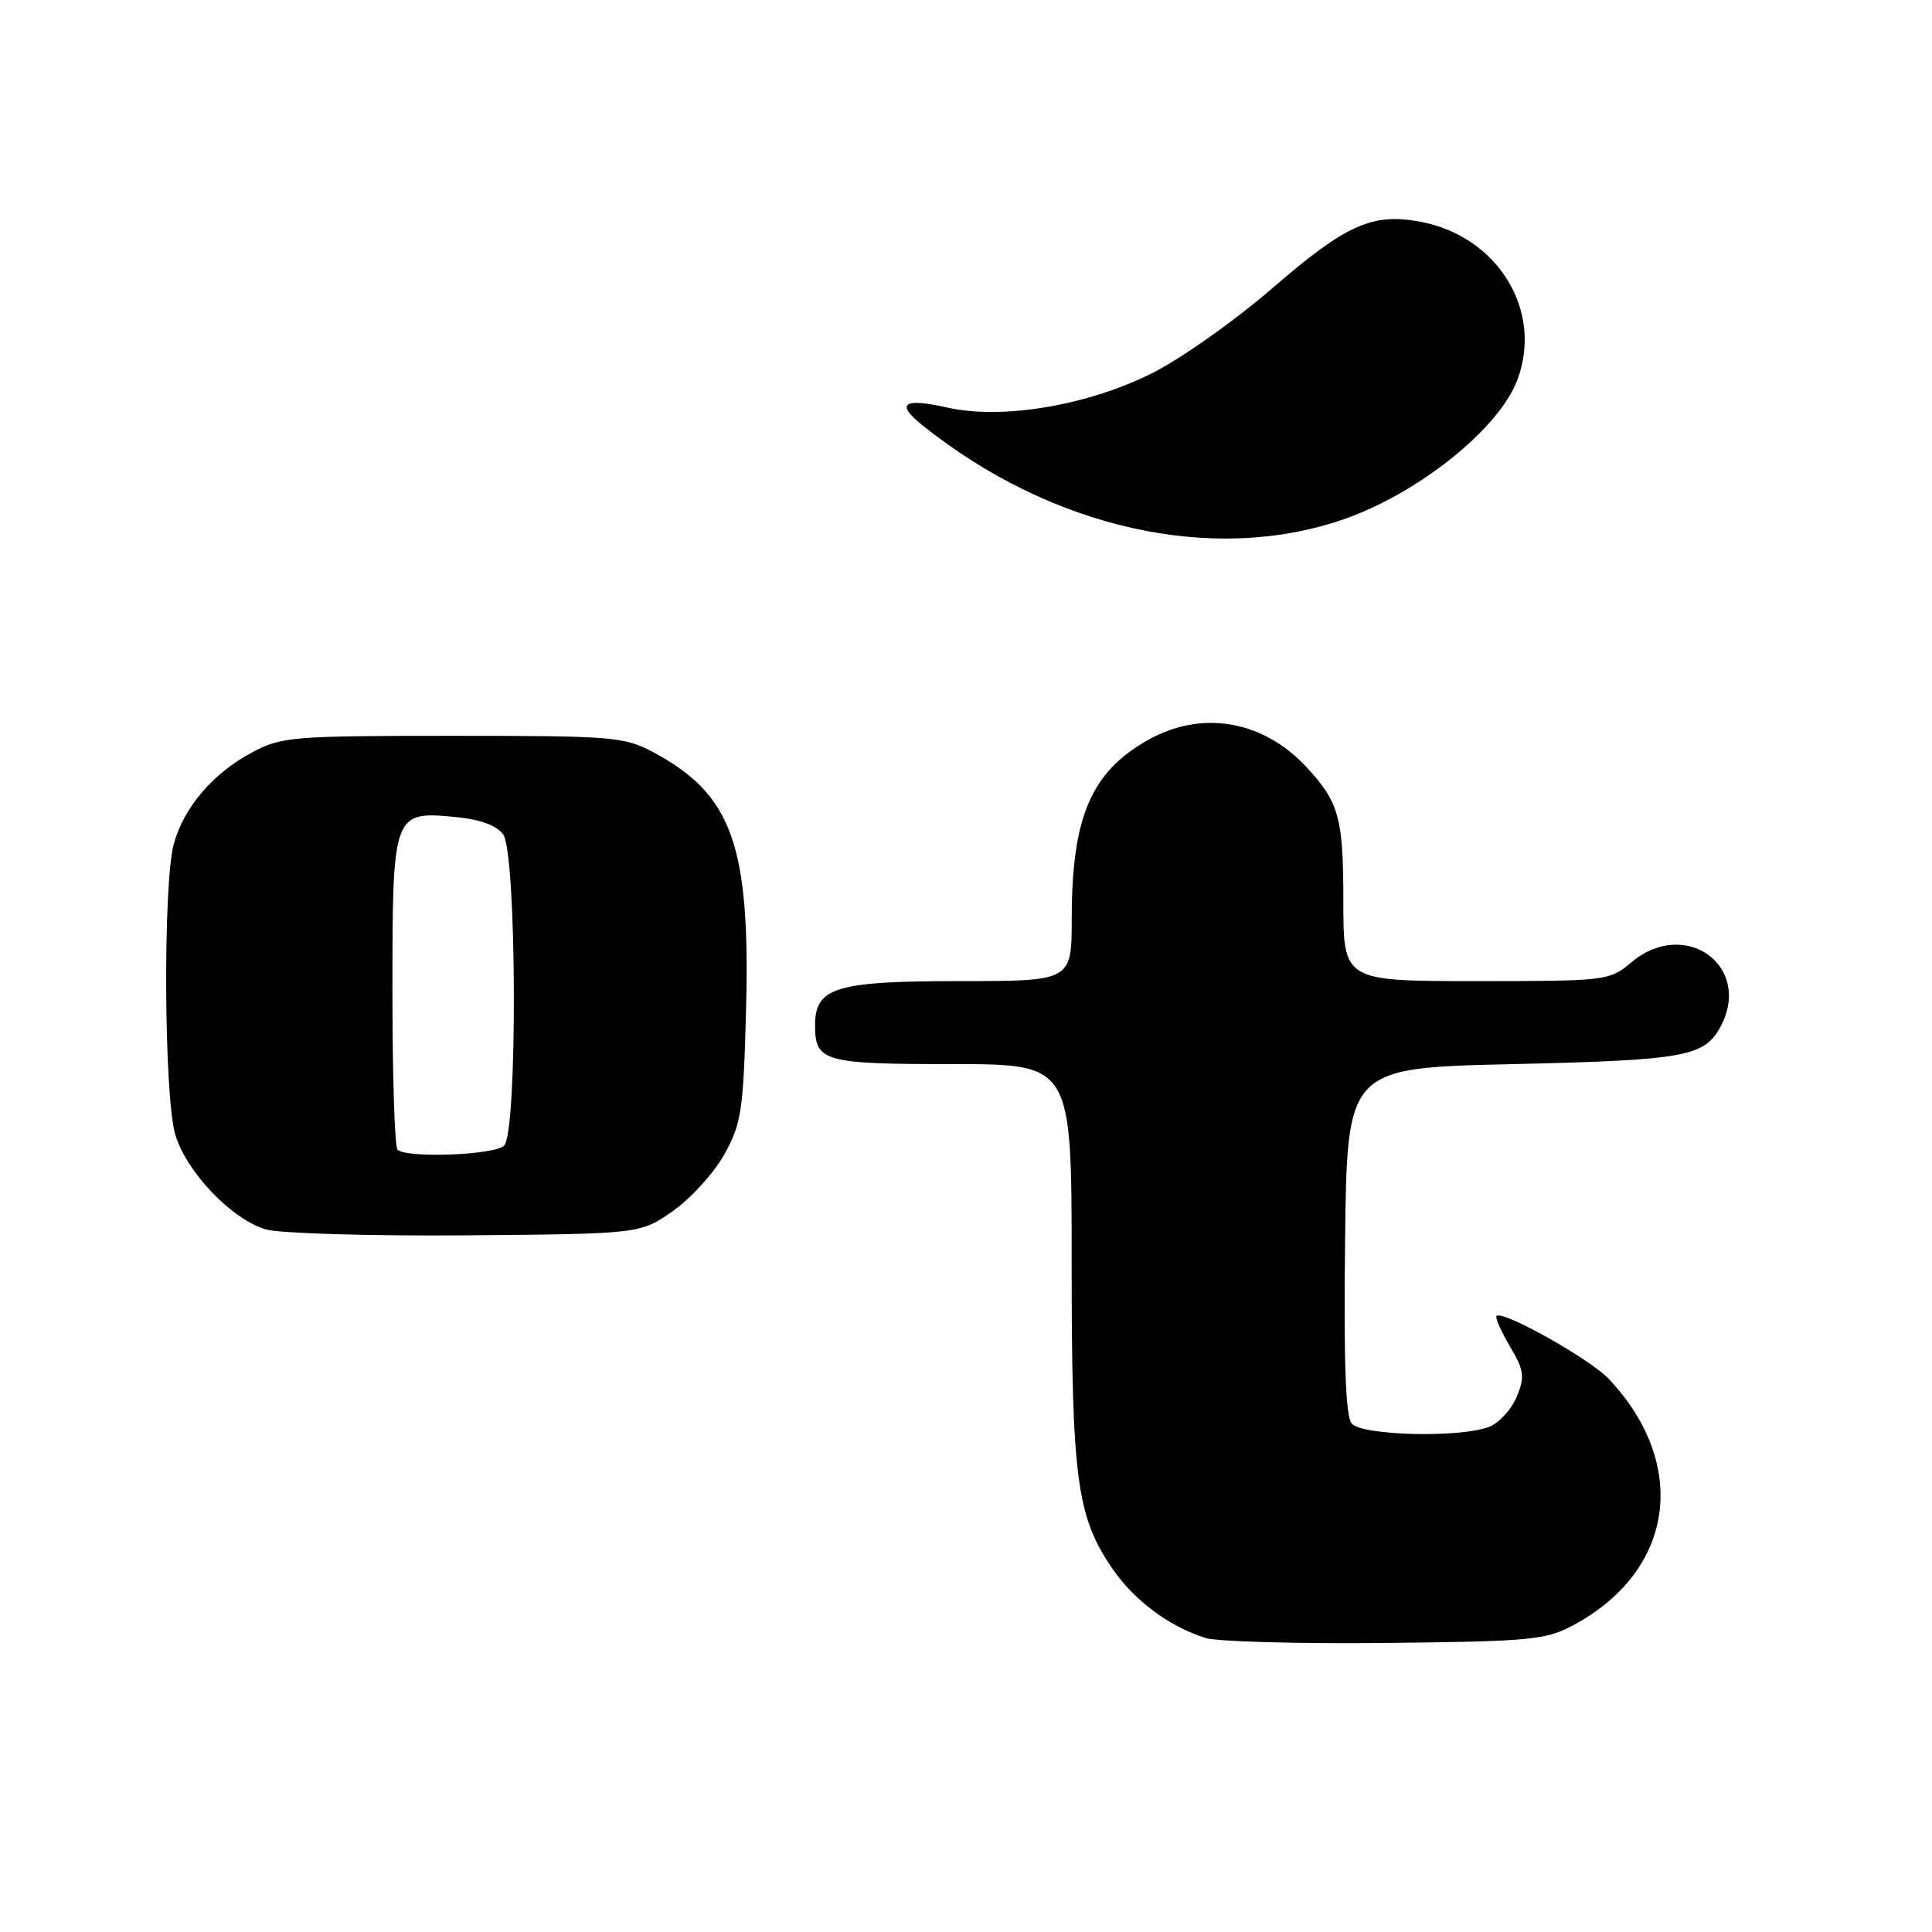 <?xml version="1.0" encoding="UTF-8" standalone="no"?>
<!DOCTYPE svg PUBLIC "-//W3C//DTD SVG 1.1//EN" "http://www.w3.org/Graphics/SVG/1.1/DTD/svg11.dtd" >
<svg xmlns="http://www.w3.org/2000/svg" xmlns:xlink="http://www.w3.org/1999/xlink" version="1.1" viewBox="0 0 256 256">
 <g >
 <path fill="currentColor"
d=" M 208.50 215.33 C 221.85 208.16 223.87 194.09 213.18 182.72 C 210.70 180.08 199.09 173.57 198.30 174.37 C 198.09 174.58 198.89 176.39 200.07 178.40 C 201.97 181.61 202.07 182.41 200.96 185.11 C 200.26 186.79 198.60 188.58 197.28 189.08 C 193.41 190.55 180.43 190.23 179.10 188.62 C 178.30 187.66 178.04 180.41 178.23 164.37 C 178.50 141.50 178.50 141.50 200.50 141.00 C 223.23 140.48 225.85 140.01 227.98 136.04 C 232.27 128.03 223.29 121.52 216.18 127.50 C 213.26 129.96 212.93 130.00 195.61 130.00 C 178.00 130.00 178.00 130.00 178.00 119.43 C 178.00 108.36 177.44 106.32 173.13 101.66 C 167.37 95.44 159.25 94.04 152.12 98.05 C 144.57 102.30 142.01 108.28 142.01 121.75 C 142.00 130.00 142.00 130.00 127.22 130.00 C 110.73 130.00 108.00 130.83 108.00 135.86 C 108.00 140.67 109.17 141.00 126.20 141.00 C 142.00 141.00 142.00 141.00 142.00 167.28 C 142.00 196.09 142.67 201.02 147.49 207.98 C 150.36 212.13 154.96 215.53 159.76 217.05 C 161.27 217.52 171.95 217.82 183.50 217.70 C 202.84 217.50 204.82 217.31 208.50 215.33 Z  M 89.17 160.46 C 91.55 158.78 94.62 155.41 95.98 152.96 C 98.23 148.91 98.50 147.17 98.85 134.06 C 99.44 112.02 97.03 105.28 86.59 99.69 C 82.73 97.62 81.24 97.50 60.00 97.50 C 38.71 97.50 37.28 97.62 33.38 99.71 C 28.22 102.46 24.39 106.95 23.04 111.78 C 21.58 117.04 21.72 145.32 23.23 150.36 C 24.70 155.29 30.69 161.56 35.21 162.90 C 37.02 163.43 48.93 163.79 61.67 163.69 C 84.83 163.50 84.83 163.50 89.17 160.46 Z  M 177.92 68.85 C 187.85 65.44 198.58 56.87 201.04 50.38 C 204.53 41.22 198.50 31.33 188.25 29.39 C 181.86 28.18 178.37 29.74 168.72 38.08 C 163.56 42.54 156.42 47.59 152.50 49.53 C 143.94 53.77 132.75 55.63 125.50 54.00 C 119.67 52.69 118.61 53.47 122.26 56.38 C 139.32 70.02 160.63 74.79 177.92 68.85 Z  M 52.67 152.33 C 52.30 151.97 52.00 142.55 52.00 131.40 C 52.00 107.66 52.07 107.46 60.35 108.26 C 63.61 108.57 65.80 109.37 66.67 110.56 C 68.48 113.03 68.60 150.00 66.80 151.80 C 65.54 153.06 53.83 153.50 52.67 152.33 Z "/>
</g>
</svg>